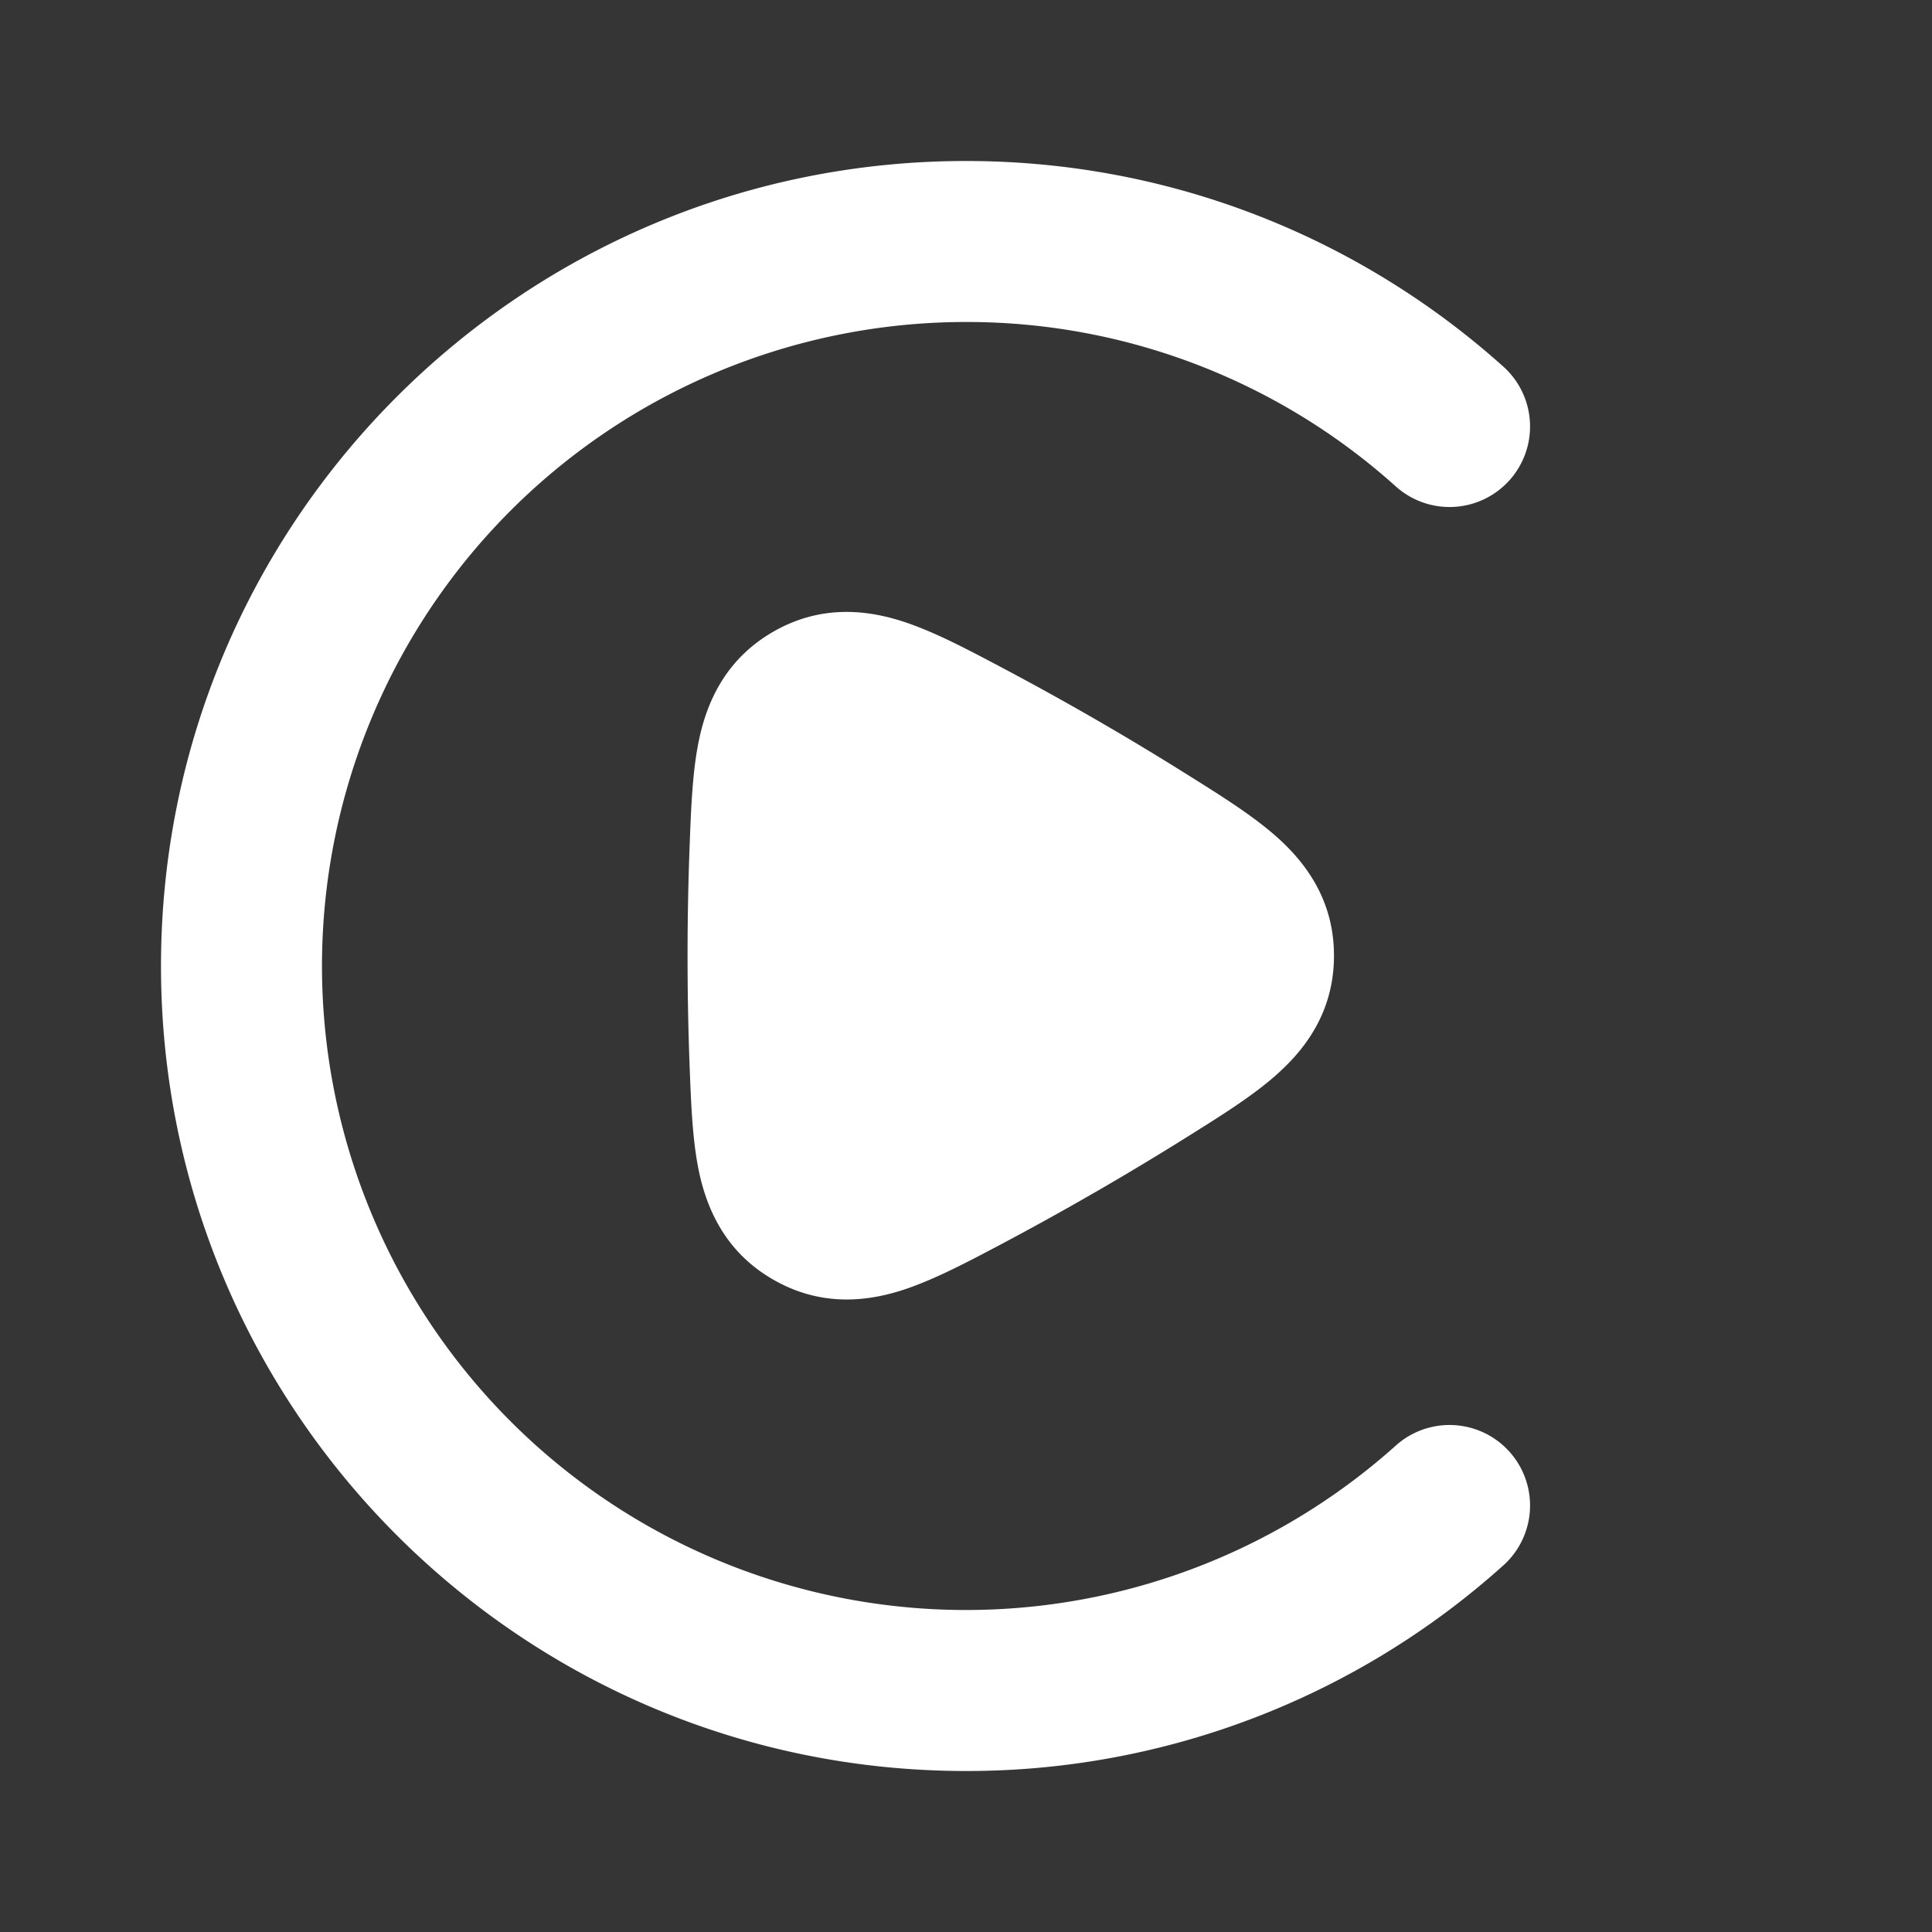 <svg xmlns="http://www.w3.org/2000/svg" width="24" height="24" fill="none"><rect width="100%" height="100%" fill="#333333" stroke="none"/><path fill="#fff" fill-opacity=".01" d="M24 0v24H0V0z"/><path fill="#FFFFFF" fill-rule="evenodd" d="M12 4a8 8 0 1 0 5.333 13.963 1 1 0 1 1 1.334 1.49A9.967 9.967 0 0 1 12 22C6.477 22 2 17.523 2 12S6.477 2 12 2c2.56 0 4.898.964 6.667 2.547a1 1 0 1 1-1.334 1.49A7.966 7.966 0 0 0 12 4" clip-rule="evenodd"/><path fill="#FFFFFF" fill-rule="evenodd" d="M12.421 8.28a36.3 36.3 0 0 1 2.372 1.37c.404.253.818.513 1.117.792.37.344.662.802.661 1.431 0 .63-.292 1.087-.662 1.43-.299.28-.713.539-1.117.792a37.17 37.17 0 0 1-2.377 1.373c-.42.222-.852.45-1.242.57-.482.148-1.024.171-1.569-.143-.544-.313-.795-.795-.909-1.286-.092-.398-.11-.886-.128-1.36a36.323 36.323 0 0 1 0-2.745c.018-.478.036-.967.128-1.366.112-.491.363-.974.908-1.289.546-.315 1.09-.29 1.571-.142.392.12.824.349 1.247.573" clip-rule="evenodd"/></svg>